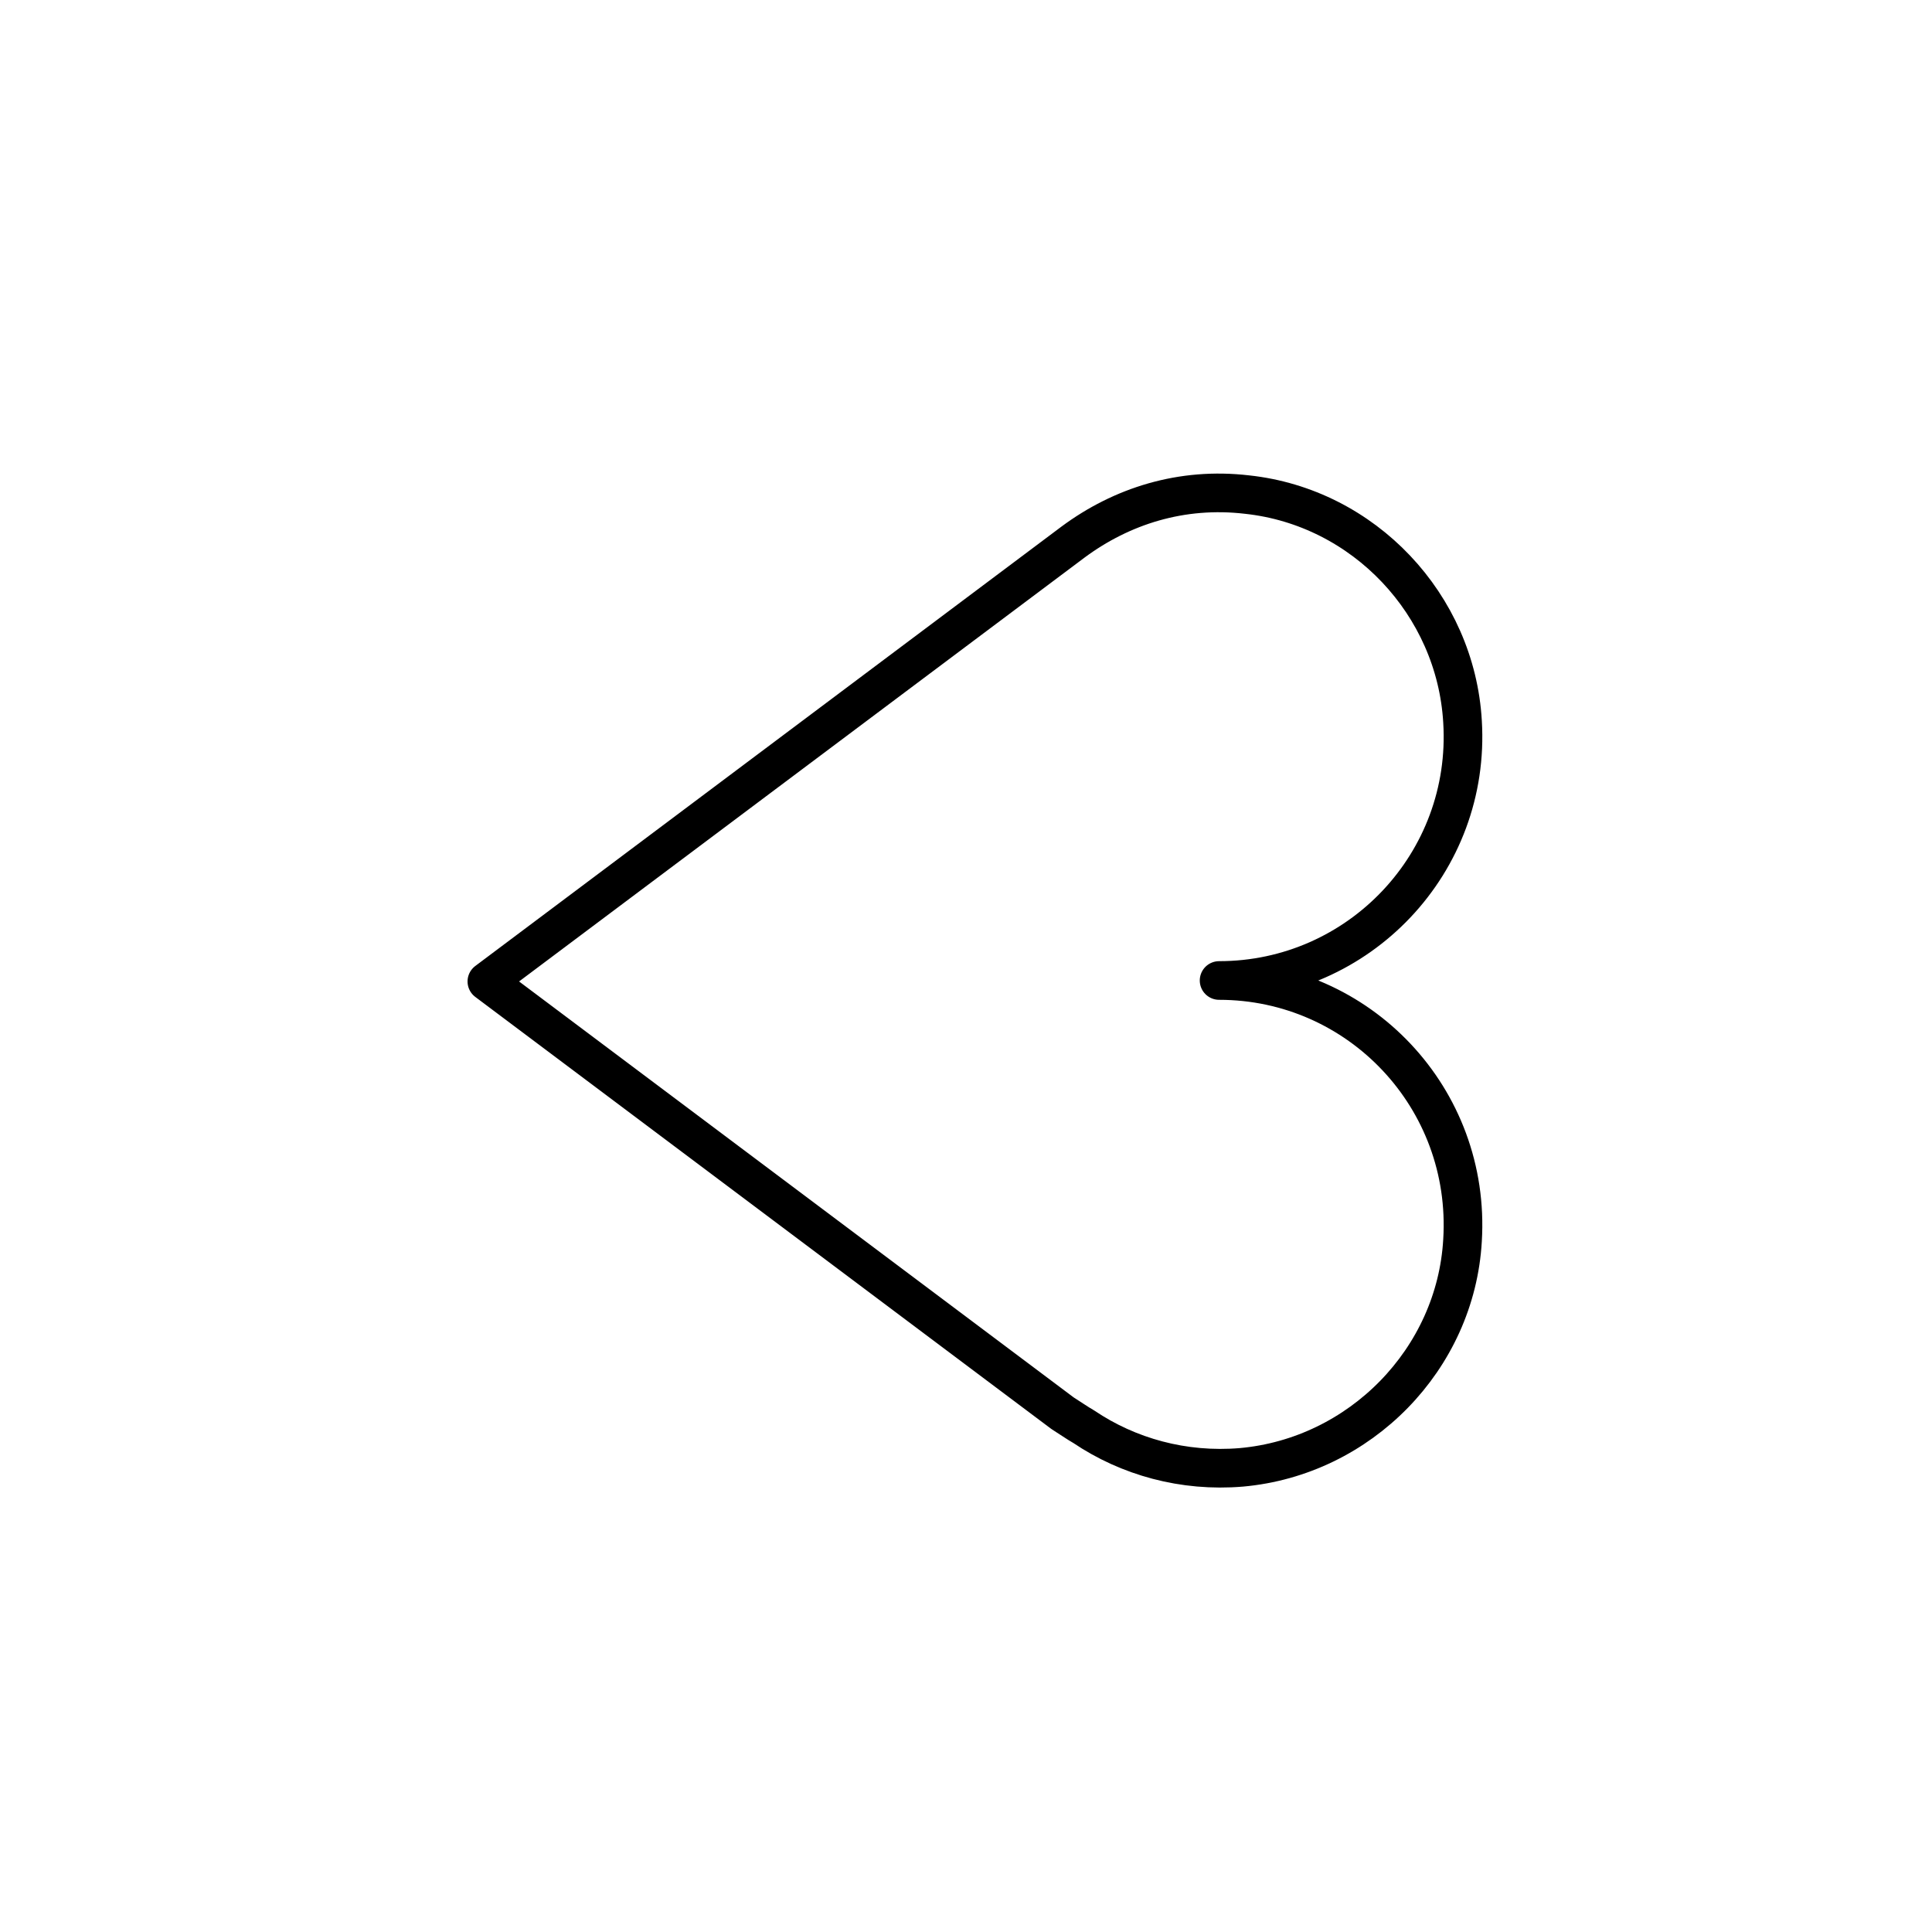 <?xml version="1.0" encoding="utf-8"?>
<!-- Generator: Adobe Illustrator 19.0.0, SVG Export Plug-In . SVG Version: 6.00 Build 0)  -->
<svg version="1.1" id="Layer_1" xmlns="http://www.w3.org/2000/svg" xmlns:xlink="http://www.w3.org/1999/xlink" x="0px" y="0px"
	 viewBox="0 0 200 200" style="enable-background:new 0 0 200 200;" xml:space="preserve">
<style type="text/css">
	.outline{fill:transparent;stroke:#000000;stroke-width:4;stroke-linejoin:round;stroke-miterlimit:10;}
</style>
<path id="speech" class="outline buttonEl" d="M112.2,147.7L112.2,147.7c4.6,3.1,10.3,4.7,16.3,4.2c12.3-1.1,22.2-11.2,22.9-23.5
	c0.9-14.7-10.7-26.9-25.2-26.9c14.5,0,26.1-12.2,25.2-26.8c-0.7-12.1-10.2-22.2-22.3-23.5c-6.8-0.8-13,1.2-18,4.9l0,0l-60.7,45.5
	l59.6,44.7C110.8,146.8,111.5,147.3,112.2,147.7L112.2,147.7z"/>
</svg>
